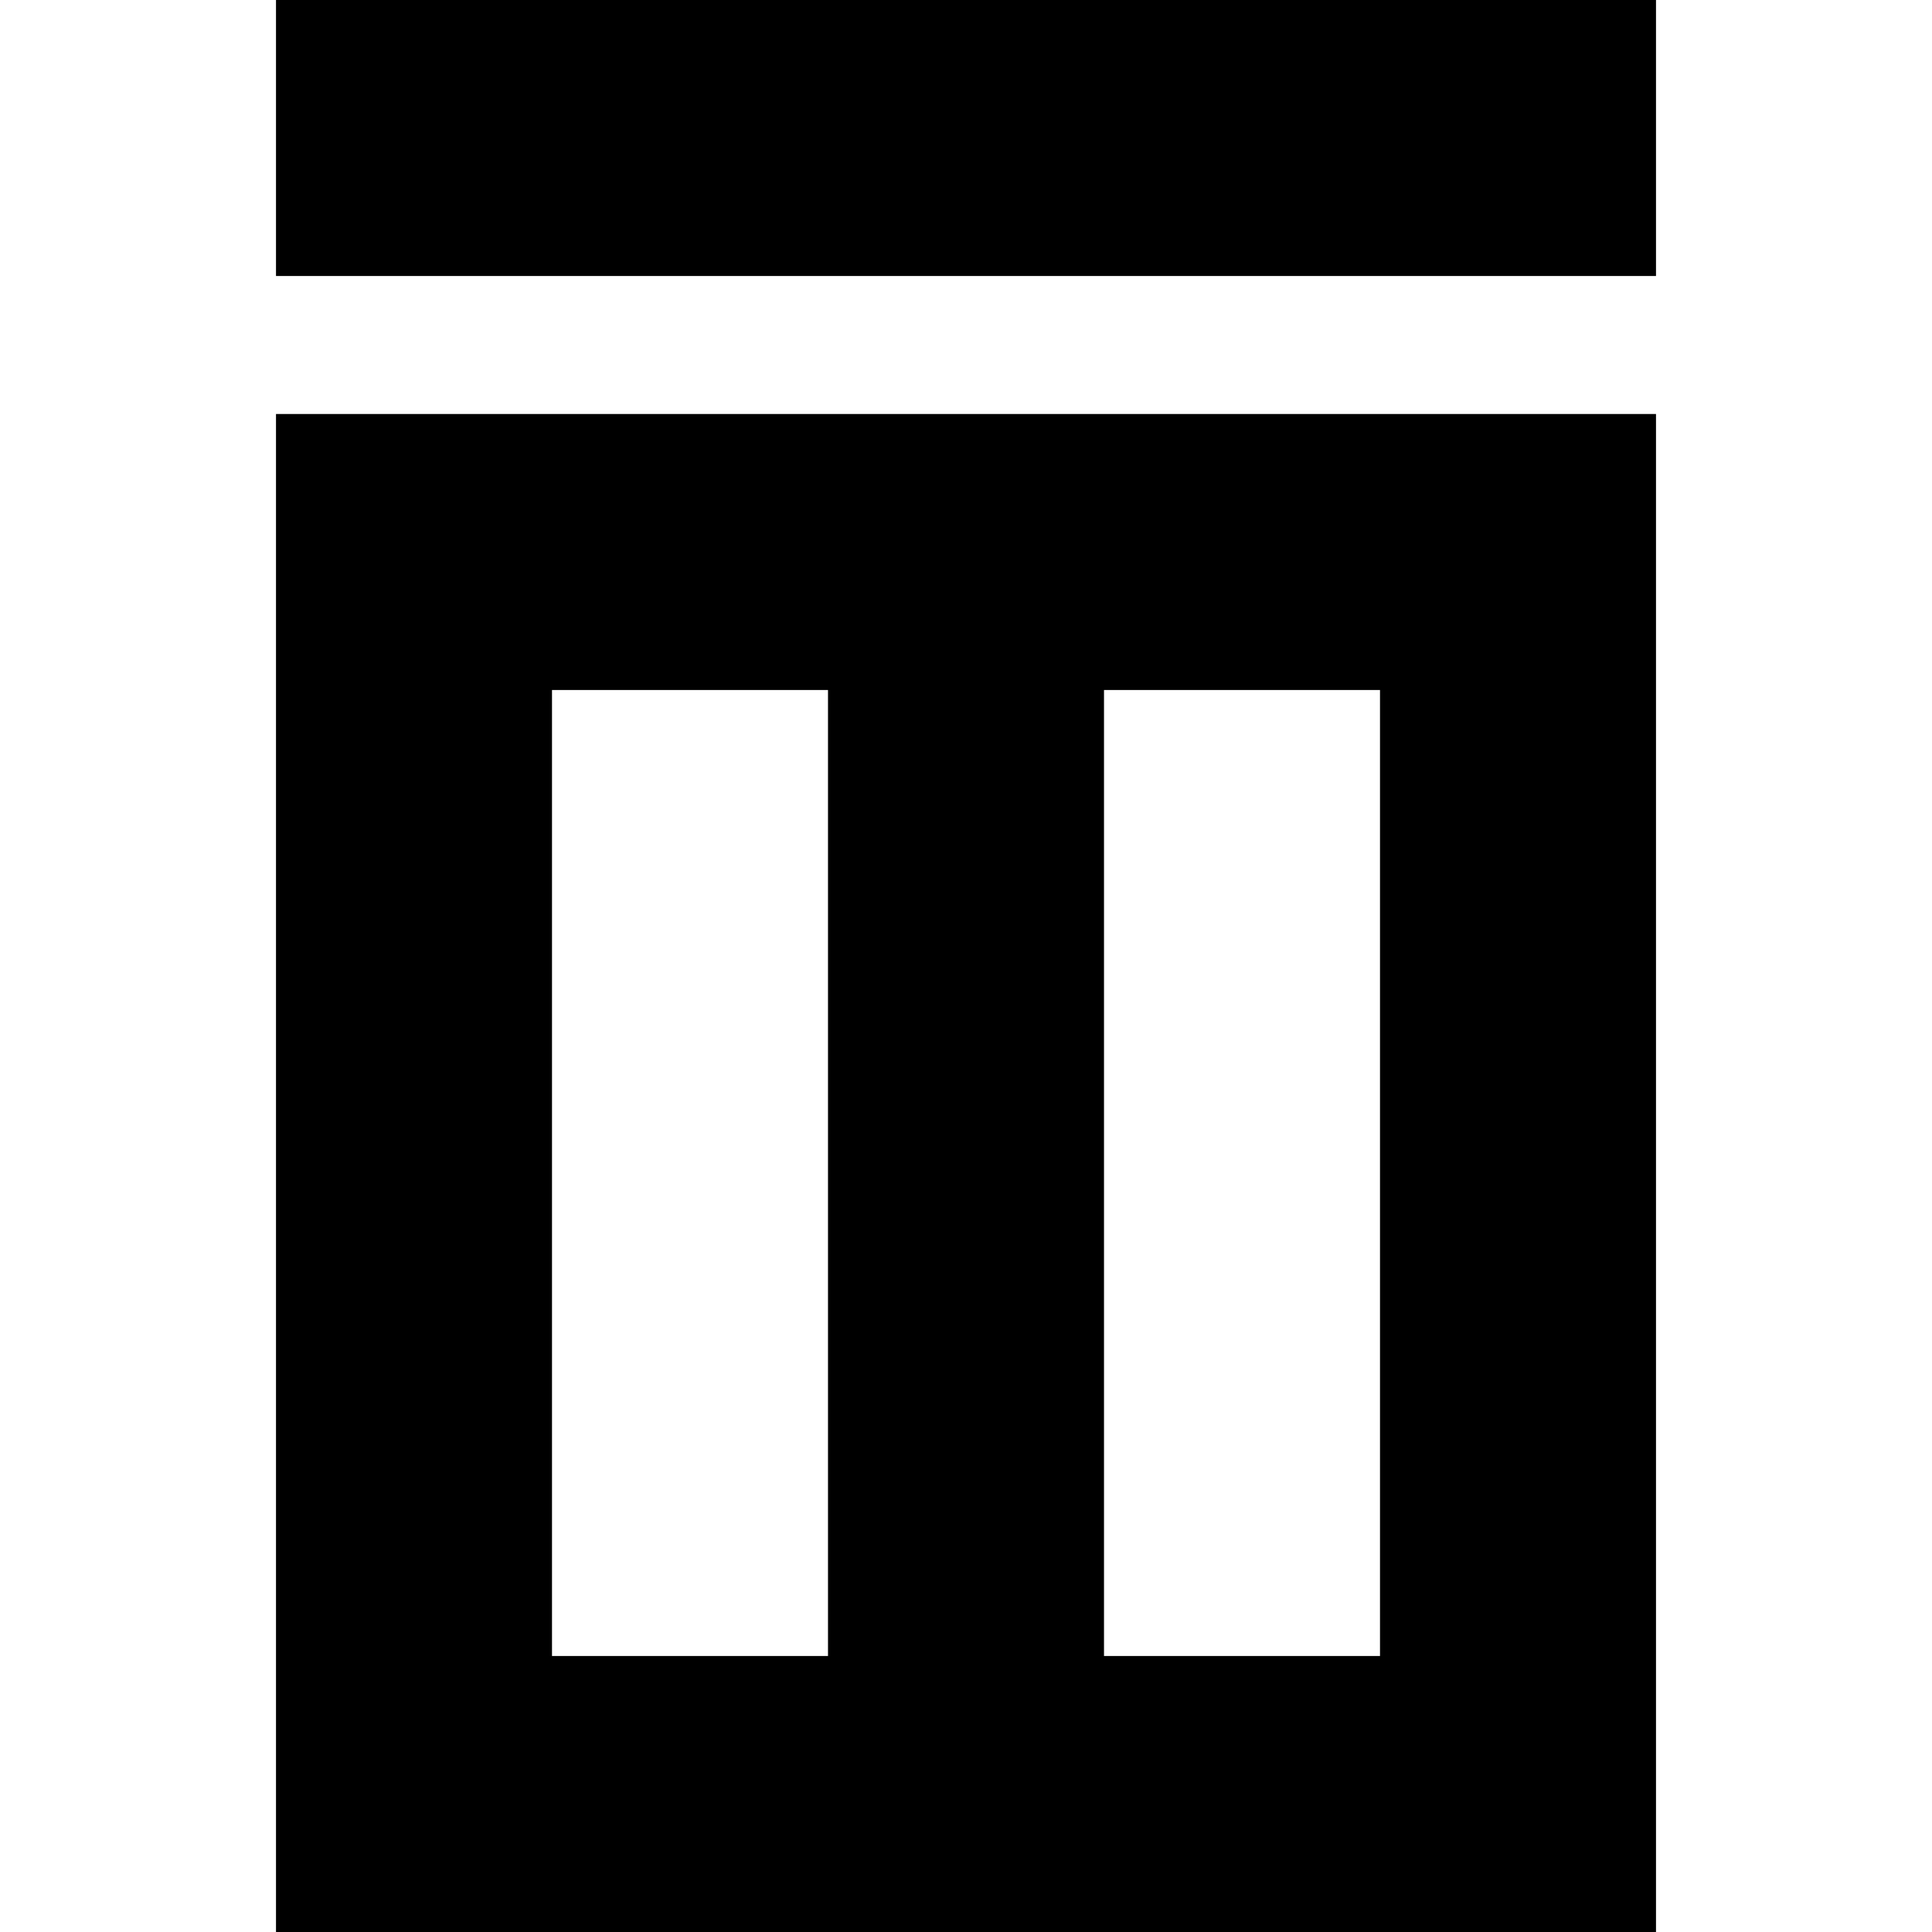 ﻿<?xml version="1.0" encoding="utf-8"?>
<!DOCTYPE svg PUBLIC "-//W3C//DTD SVG 1.1//EN" "http://www.w3.org/Graphics/SVG/1.1/DTD/svg11.dtd">
<svg xmlns="http://www.w3.org/2000/svg" xmlns:xlink="http://www.w3.org/1999/xlink" version="1.1" baseProfile="full" width="14" height="14" viewBox="0 0 14.00 14.00" enable-background="new 0 0 14.00 14.00" xml:space="preserve">
	<path fill="#000000" fill-opacity="1" stroke-linejoin="round" d="M 2,3L 12,3L 12,14L 2,14L 2,3 Z M 4,5L 4,12L 6,12L 6,5L 4,5 Z M 10,12L 10,5L 8,5L 8,12L 10,12 Z M 2,9.53674e-007L 12,9.53674e-007L 12,2L 2,2L 2,9.53674e-007 Z "/>
</svg>
